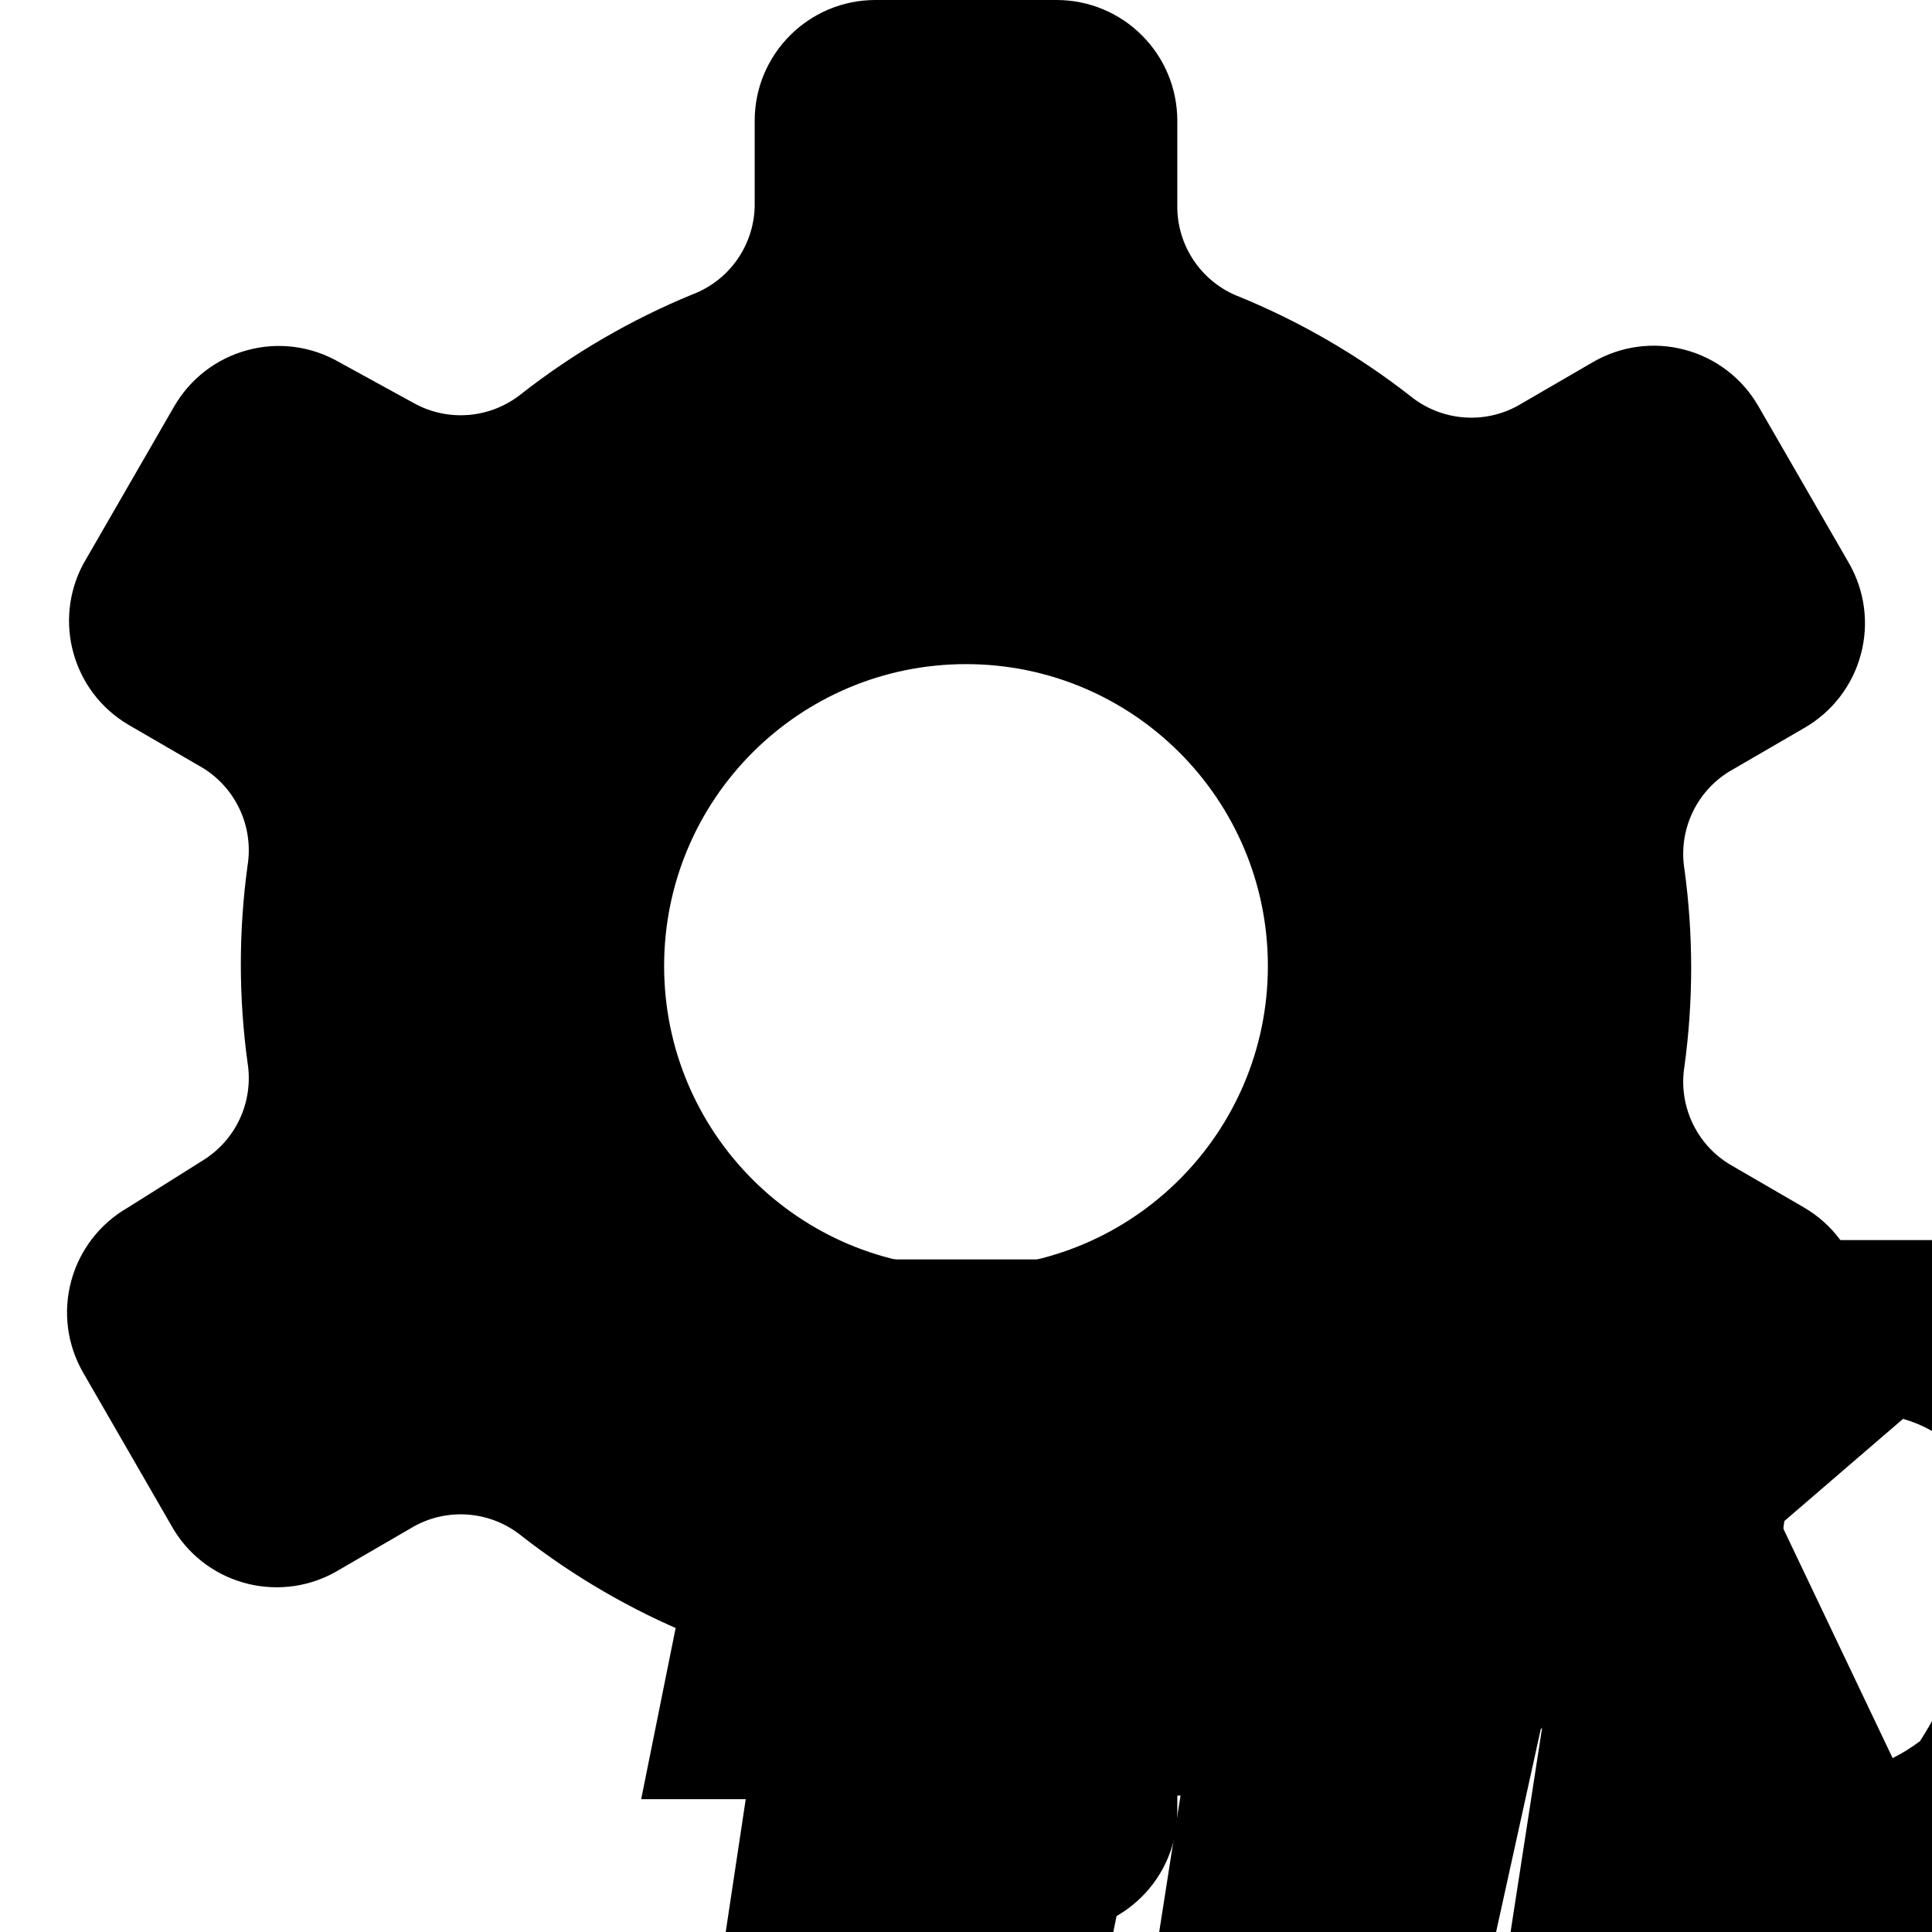 <svg xmlns="http://www.w3.org/2000/svg" class="icon-gear" viewBox="0 0 16 16" preserveAspectRatio="xMidYMid" focusable="false" aria-labelledby="settings-icon-title" role="img"><title id="settings-icon-title">Settings</title><defs><clipPath id="icon-gear-mask-hd"><polygon points="19 9.422 19 0 0 0 0 16 4.996 16 6 9.422 19 9.422"/></clipPath><clipPath id="icon-gear-mask-4k"><polygon points="19 0 0 0 0 16 .656 16 7.641 9.422 19 9.422"/></clipPath></defs><g class="icon-gear-group"><path class="icon-gear-cog fill" d="M8.75,0 L7.25,0 C6.698,0 6.25,0.448 6.25,1 L6.25,1.71 C6.242,2.037 6.036,2.326 5.73,2.44 C5.225,2.648 4.75,2.924 4.32,3.26 C4.067,3.465 3.715,3.497 3.43,3.34 L2.81,3 C2.579,2.866 2.305,2.83 2.048,2.9 C1.791,2.969 1.572,3.139 1.44,3.37 L1.44,3.37 L0.69,4.67 C0.438,5.141 0.601,5.727 1.06,6 L1.06,6 L1.68,6.36 C1.956,6.53 2.102,6.85 2.05,7.17 C1.976,7.711 1.976,8.259 2.05,8.8 C2.102,9.12 1.956,9.44 1.68,9.61 L1.06,10 C0.829,10.132 0.659,10.351 0.59,10.608 C0.52,10.865 0.556,11.139 0.69,11.37 L0.69,11.37 L1.44,12.67 C1.728,13.138 2.34,13.285 2.81,13 L2.81,13 L3.43,12.64 C3.715,12.483 4.067,12.515 4.32,12.72 C4.75,13.056 5.225,13.332 5.73,13.54 C6.036,13.654 6.242,13.943 6.25,14.27 L6.25,15 C6.25,15.552 6.698,16 7.25,16 L8.75,16 C9.302,16 9.75,15.552 9.75,15 L9.75,14.29 C9.758,13.963 9.964,13.674 10.27,13.56 C10.775,13.352 11.25,13.076 11.68,12.74 C11.933,12.535 12.285,12.503 12.57,12.66 L13.19,13.02 C13.421,13.154 13.695,13.19 13.952,13.12 C14.209,13.051 14.428,12.881 14.56,12.65 L14.56,12.65 L15.31,11.35 C15.575,10.874 15.41,10.274 14.94,10 L14.94,10 L14.32,9.64 C14.044,9.47 13.898,9.15 13.95,8.83 C14.024,8.289 14.024,7.741 13.95,7.2 C13.898,6.88 14.044,6.56 14.32,6.39 L14.94,6.03 C15.171,5.898 15.341,5.679 15.41,5.422 C15.48,5.165 15.444,4.891 15.31,4.66 L15.31,4.66 L14.56,3.36 C14.426,3.13 14.207,2.963 13.95,2.896 C13.693,2.828 13.419,2.866 13.19,3 L13.19,3 L12.57,3.36 C12.285,3.517 11.933,3.485 11.68,3.28 C11.25,2.944 10.775,2.668 10.27,2.46 C9.964,2.346 9.758,2.057 9.75,1.73 L9.75,1 C9.75,0.735 9.645,0.48 9.457,0.293 C9.27,0.105 9.015,-8.8817842e-16 8.75,0 Z M10.5,8 C10.5,9.381 9.381,10.5 8,10.5 C6.619,10.5 5.5,9.381 5.5,8 C5.5,6.619 6.619,5.5 8,5.5 C9.381,5.5 10.5,6.619 10.5,8 Z"/></g><g class="icon-gear-text icon-gear-text-hd"><polygon class="fill" points="10.17 12.38 10.46 10.43 12.22 10.43 11.36 16 9.6 16 9.95 13.76 8.09 13.76 7.77 16 6.01 16 6.85 10.43 8.61 10.43 8.32 12.38"/><path class="fill" d="M17.82,11.23 C17.65,10.98 17.32,10.43 15.93,10.43 L13.37,10.43 L12.51,16 L15.09,16 C16.154,16.072 17.159,15.507 17.65,14.56 C18.157,13.519 18.218,12.317 17.82,11.23 Z M15.9,14.42 C15.613,14.635 15.258,14.741 14.9,14.72 L14.48,14.72 L14.9,11.72 L15.35,11.72 C15.681,11.679 16.011,11.798 16.24,12.04 C16.482,12.845 16.357,13.715 15.9,14.42 Z"/></g><g class="icon-gear-text icon-gear-text-4k"><polygon class="fill" points="11.82 10.29 13.58 10.29 13.19 12.17 13.19 12.17 15.19 10.27 17.48 10.27 14.75 12.62 16.36 16 14.36 16 13.36 13.78 12.76 14.32 12.39 16 10.63 16"/><path class="fill" d="M7.86,14.9 L5.31,14.9 L5.61,13.41 L8.78,10.41 L10.36,10.41 L9.72,13.51 L10.44,13.51 L10.18,14.87 L9.45,14.87 L9.22,16 L7.63,16 L7.86,14.9 Z M8.19,13.54 L8.54,12 L8.54,12 L6.94,13.58 L8.19,13.54 Z"/></g></svg>